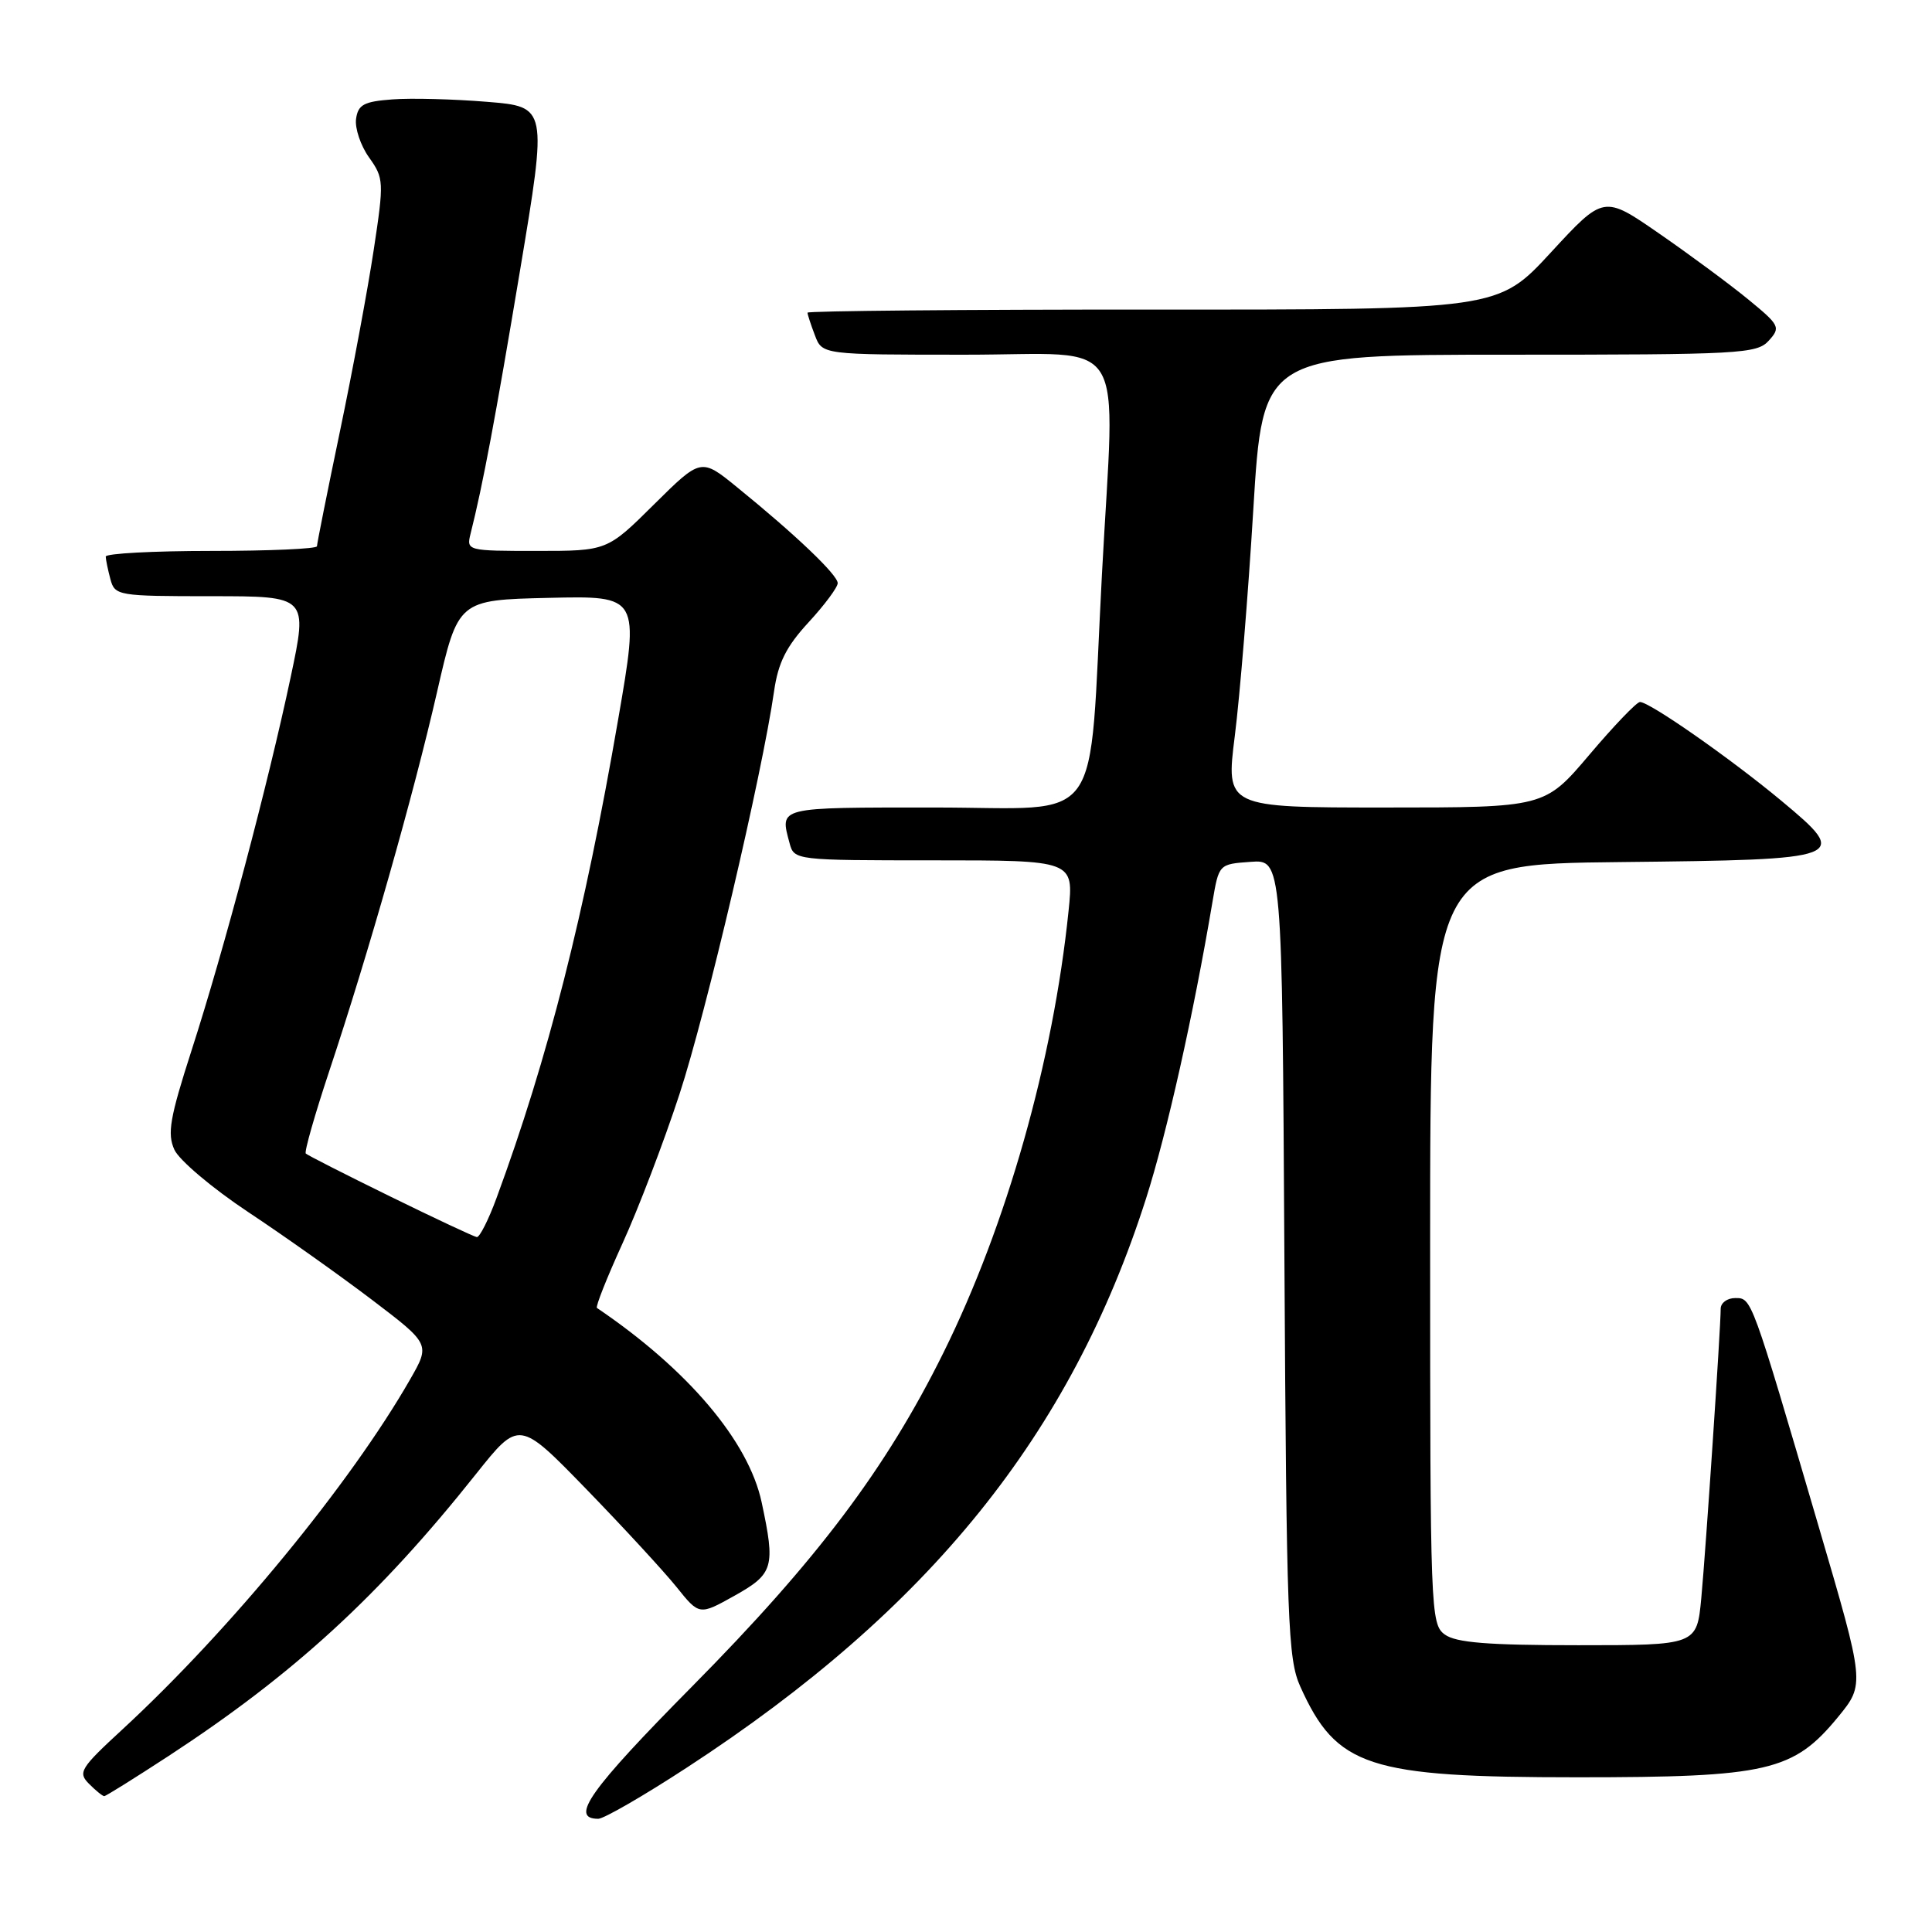 <?xml version="1.0" encoding="UTF-8" standalone="no"?>
<!DOCTYPE svg PUBLIC "-//W3C//DTD SVG 1.1//EN" "http://www.w3.org/Graphics/SVG/1.1/DTD/svg11.dtd" >
<svg xmlns="http://www.w3.org/2000/svg" xmlns:xlink="http://www.w3.org/1999/xlink" version="1.1" viewBox="0 0 256 256">
 <g >
 <path fill="currentColor"
d=" M 91.05 234.19 C 123.20 213.23 141.88 190.06 151.87 158.77 C 154.62 150.15 158.14 134.45 160.66 119.50 C 161.51 114.50 161.51 114.50 165.70 114.20 C 169.89 113.89 169.89 113.89 170.19 166.70 C 170.47 214.98 170.65 219.84 172.30 223.49 C 177.10 234.14 181.26 235.50 209.00 235.50 C 234.25 235.50 237.64 234.71 243.56 227.50 C 247.11 223.16 247.11 223.16 241.00 202.33 C 232.01 171.70 232.12 172.00 229.92 172.00 C 228.86 172.00 228.00 172.64 228.00 173.42 C 228.00 175.96 226.03 205.33 225.43 211.75 C 224.84 218.00 224.84 218.00 209.11 218.00 C 197.11 218.00 192.92 217.66 191.44 216.58 C 189.56 215.21 189.50 213.50 189.50 164.83 C 189.50 114.50 189.50 114.50 214.64 114.23 C 244.85 113.91 245.23 113.76 236.02 106.09 C 229.26 100.47 218.55 92.99 217.30 93.02 C 216.86 93.03 213.84 96.18 210.59 100.02 C 204.67 107.00 204.67 107.00 183.55 107.00 C 162.42 107.00 162.42 107.00 163.62 97.50 C 164.28 92.28 165.39 78.78 166.07 67.50 C 167.32 47.00 167.32 47.00 200.00 47.00 C 230.59 47.00 232.80 46.88 234.37 45.14 C 235.97 43.38 235.83 43.10 231.62 39.65 C 229.18 37.65 223.88 33.73 219.84 30.94 C 212.50 25.86 212.50 25.86 205.50 33.45 C 198.50 41.04 198.50 41.04 152.75 41.02 C 127.59 41.01 107.00 41.20 107.00 41.43 C 107.00 41.67 107.44 43.02 107.98 44.43 C 108.95 47.00 108.95 47.00 127.98 47.00 C 149.84 47.00 147.74 43.61 146.01 76.15 C 144.20 110.36 146.61 107.00 123.86 107.00 C 102.84 107.00 103.33 106.88 104.63 111.75 C 105.23 113.98 105.39 114.00 123.75 114.00 C 142.28 114.00 142.28 114.00 141.59 120.70 C 139.55 140.57 133.39 162.33 125.00 179.26 C 117.41 194.59 108.29 206.70 91.72 223.45 C 78.14 237.18 75.43 241.00 79.27 241.00 C 80.01 241.00 85.31 237.94 91.05 234.19 Z  M 22.35 232.67 C 38.93 221.83 50.24 211.46 63.07 195.32 C 68.78 188.15 68.78 188.15 77.69 197.32 C 82.59 202.37 87.96 208.20 89.63 210.27 C 92.66 214.05 92.66 214.05 97.33 211.44 C 102.51 208.54 102.76 207.66 100.92 199.05 C 99.18 190.94 91.13 181.45 79.10 173.31 C 78.88 173.16 80.41 169.32 82.48 164.77 C 84.56 160.22 87.96 151.33 90.03 145.00 C 93.57 134.21 101.00 102.54 102.57 91.58 C 103.11 87.81 104.18 85.67 107.14 82.46 C 109.26 80.16 111.00 77.82 111.00 77.27 C 111.00 76.18 105.44 70.87 97.69 64.58 C 92.89 60.67 92.89 60.67 86.67 66.83 C 80.45 73.00 80.45 73.00 71.11 73.00 C 61.92 73.00 61.79 72.97 62.35 70.73 C 63.99 64.21 65.63 55.46 68.91 35.82 C 72.53 14.14 72.53 14.14 64.51 13.49 C 60.11 13.13 54.48 12.98 52.00 13.17 C 48.22 13.45 47.45 13.86 47.18 15.75 C 47.01 16.98 47.78 19.29 48.90 20.86 C 50.87 23.62 50.89 24.07 49.52 33.11 C 48.74 38.28 46.73 49.08 45.05 57.13 C 43.37 65.18 42.00 72.04 42.00 72.38 C 42.00 72.72 35.70 73.00 28.00 73.00 C 20.30 73.00 14.01 73.34 14.01 73.75 C 14.02 74.16 14.30 75.51 14.63 76.75 C 15.22 78.93 15.61 79.00 28.01 79.00 C 40.79 79.00 40.79 79.00 38.51 89.75 C 35.53 103.83 29.69 125.83 25.39 139.16 C 22.50 148.13 22.14 150.22 23.11 152.35 C 23.75 153.74 28.14 157.45 32.88 160.60 C 37.62 163.74 44.99 168.97 49.26 172.21 C 57.02 178.11 57.02 178.11 54.33 182.80 C 46.42 196.60 30.50 215.97 16.26 229.12 C 10.63 234.31 10.29 234.86 11.80 236.37 C 12.69 237.27 13.60 238.00 13.81 238.00 C 14.02 238.00 17.86 235.60 22.35 232.67 Z  M 51.71 158.54 C 45.77 155.63 40.74 153.07 40.52 152.85 C 40.30 152.64 41.70 147.74 43.61 141.98 C 48.85 126.24 54.78 105.37 57.91 91.70 C 60.70 79.50 60.70 79.50 72.72 79.22 C 84.74 78.94 84.74 78.94 81.90 95.38 C 77.45 121.18 72.60 140.28 65.79 158.75 C 64.73 161.64 63.55 163.96 63.18 163.92 C 62.81 163.87 57.64 161.45 51.71 158.54 Z "/>
</g>
</svg>